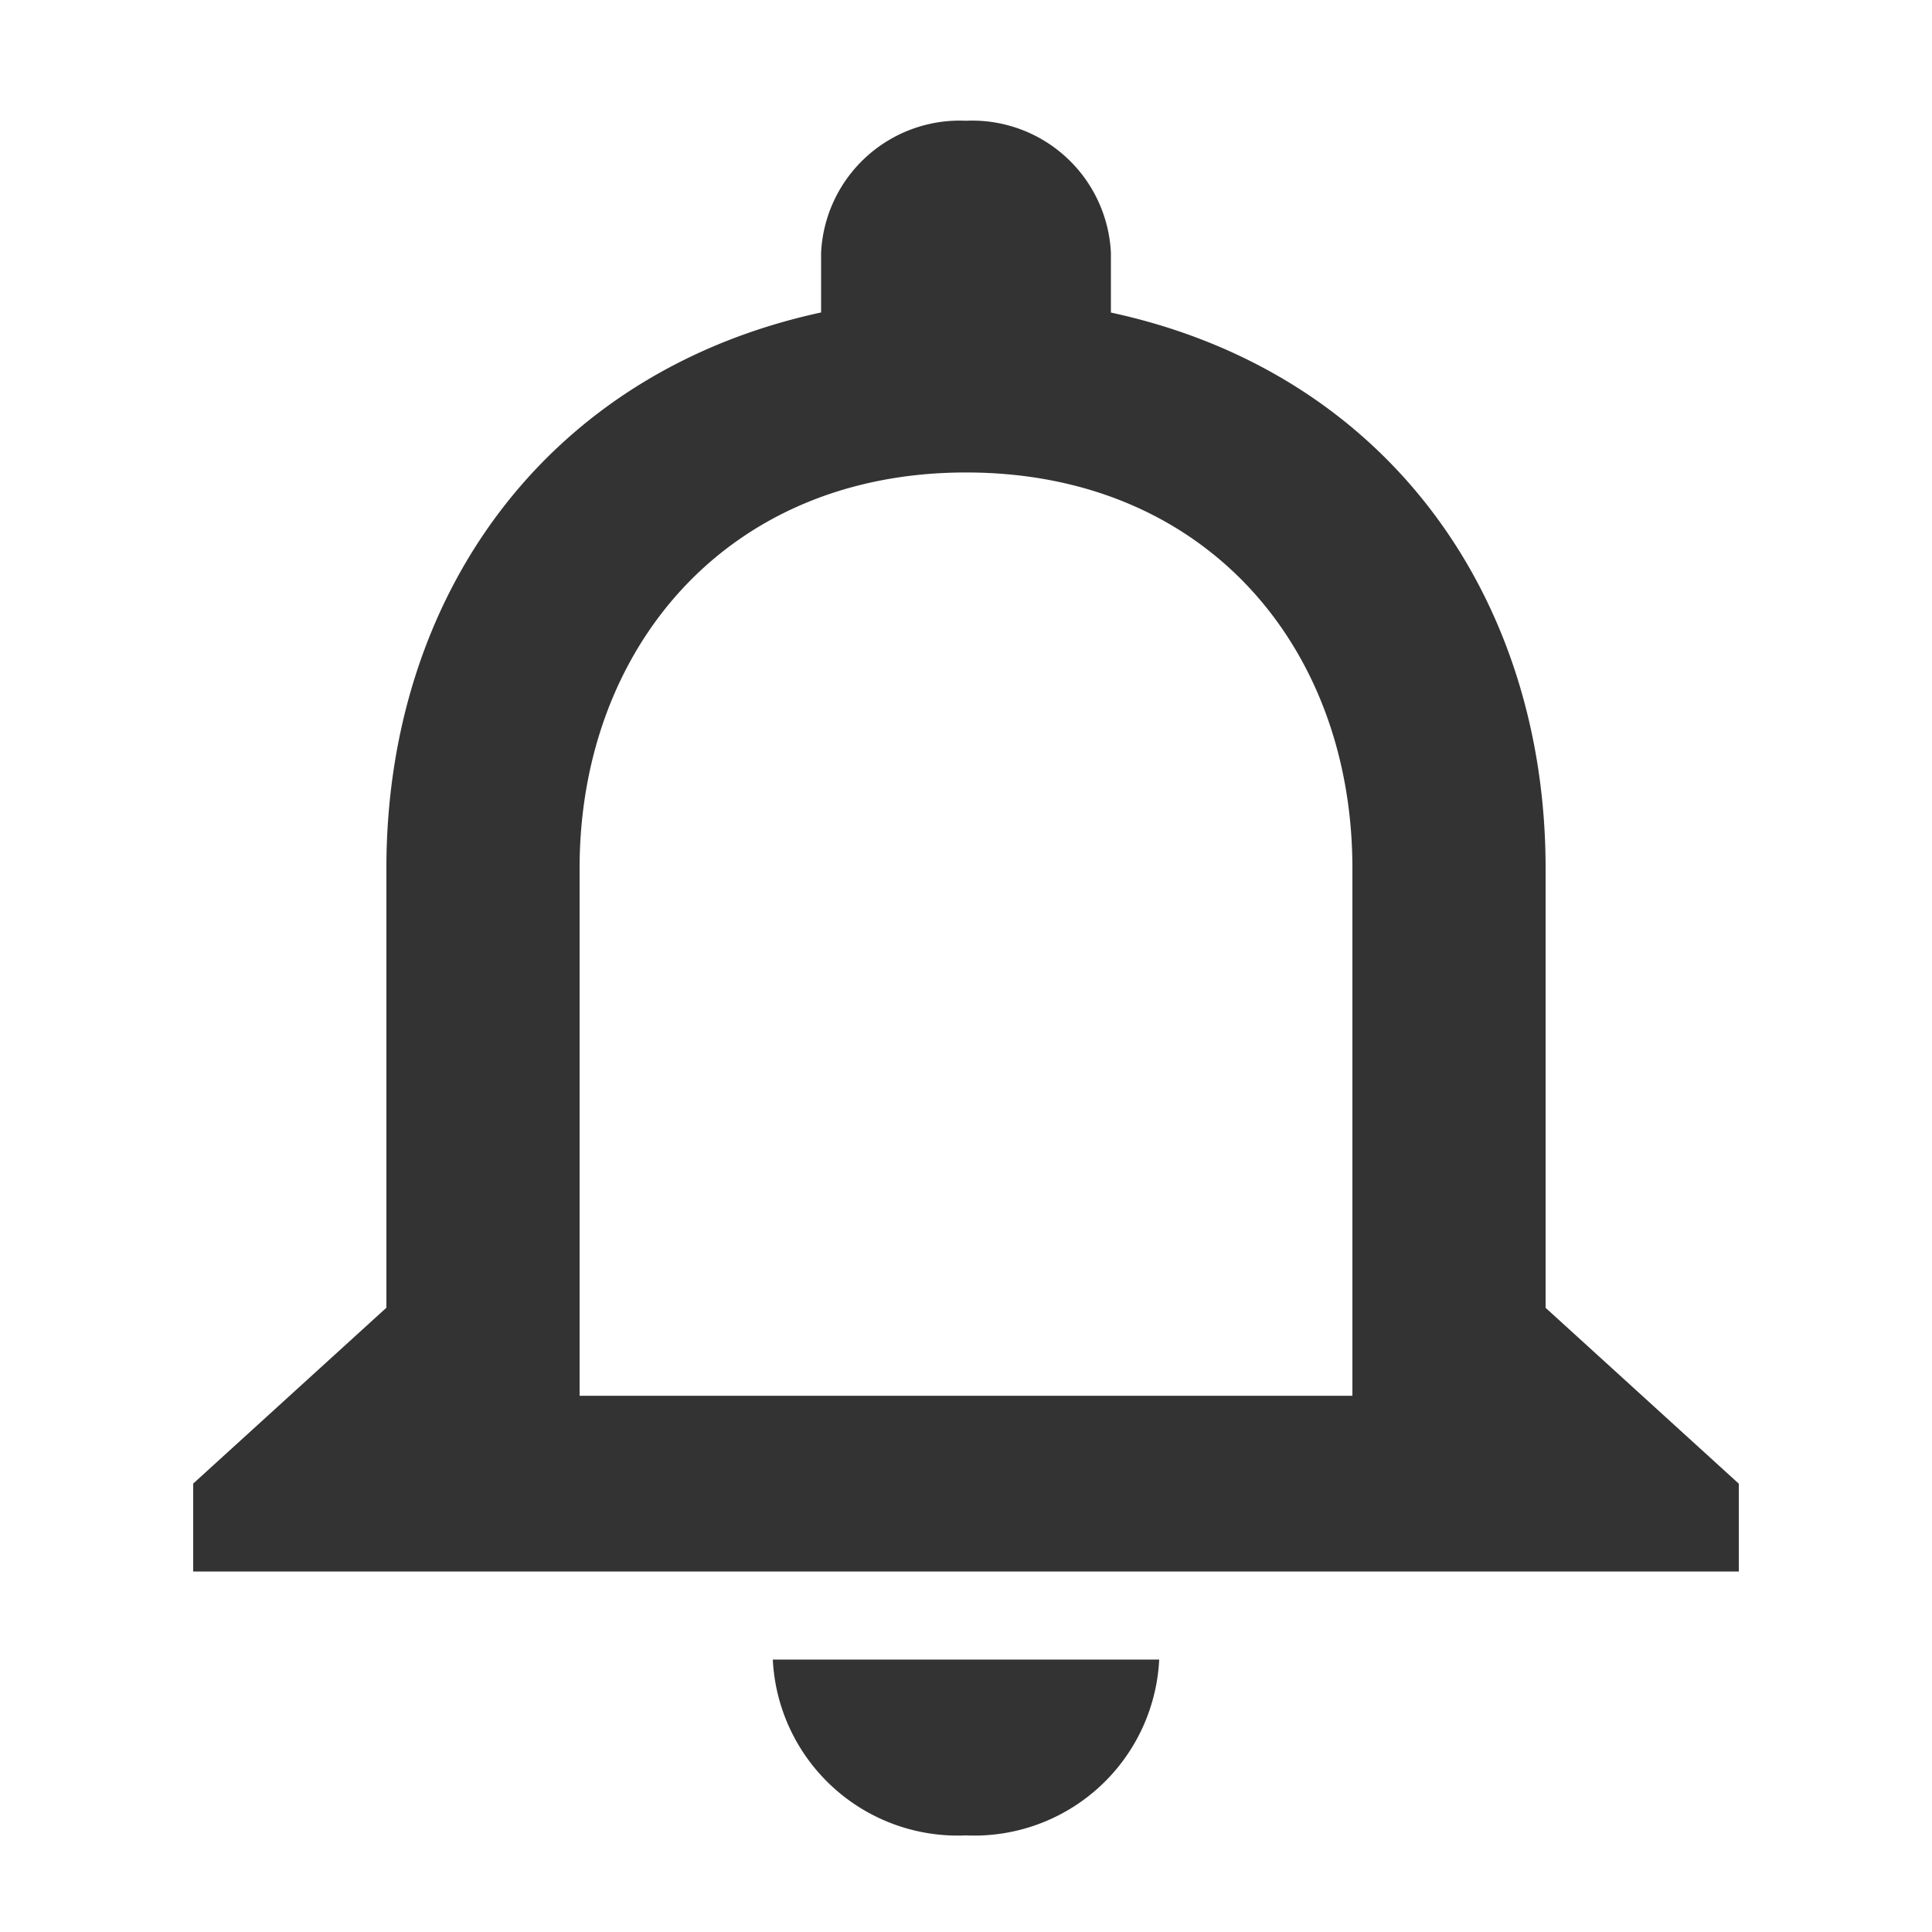 <svg xmlns="http://www.w3.org/2000/svg" width="40" height="40" viewBox="0 0 40 40"><defs><style>.a{fill:none;}.b{fill:#333;}</style></defs><g transform="translate(-0.06)"><path class="a" d="M.06,0h40V40H.06Z" transform="translate(0)"/><path class="b" d="M20.06,38a3.833,3.833,0,0,0,4-3.641h-8A3.833,3.833,0,0,0,20.06,38Zm12-10.923v-9.1c0-5.589-3.26-10.268-9-11.506V5.231a2.875,2.875,0,0,0-3-2.731,2.875,2.875,0,0,0-3,2.731V6.469c-5.72,1.238-9,5.9-9,11.506v9.1l-4,3.641v1.821h32V30.718Zm-4,1.821h-16V17.974c0-4.515,3.02-8.192,8-8.192s8,3.641,8,8.192Z" transform="translate(0 0)"/></g></svg>